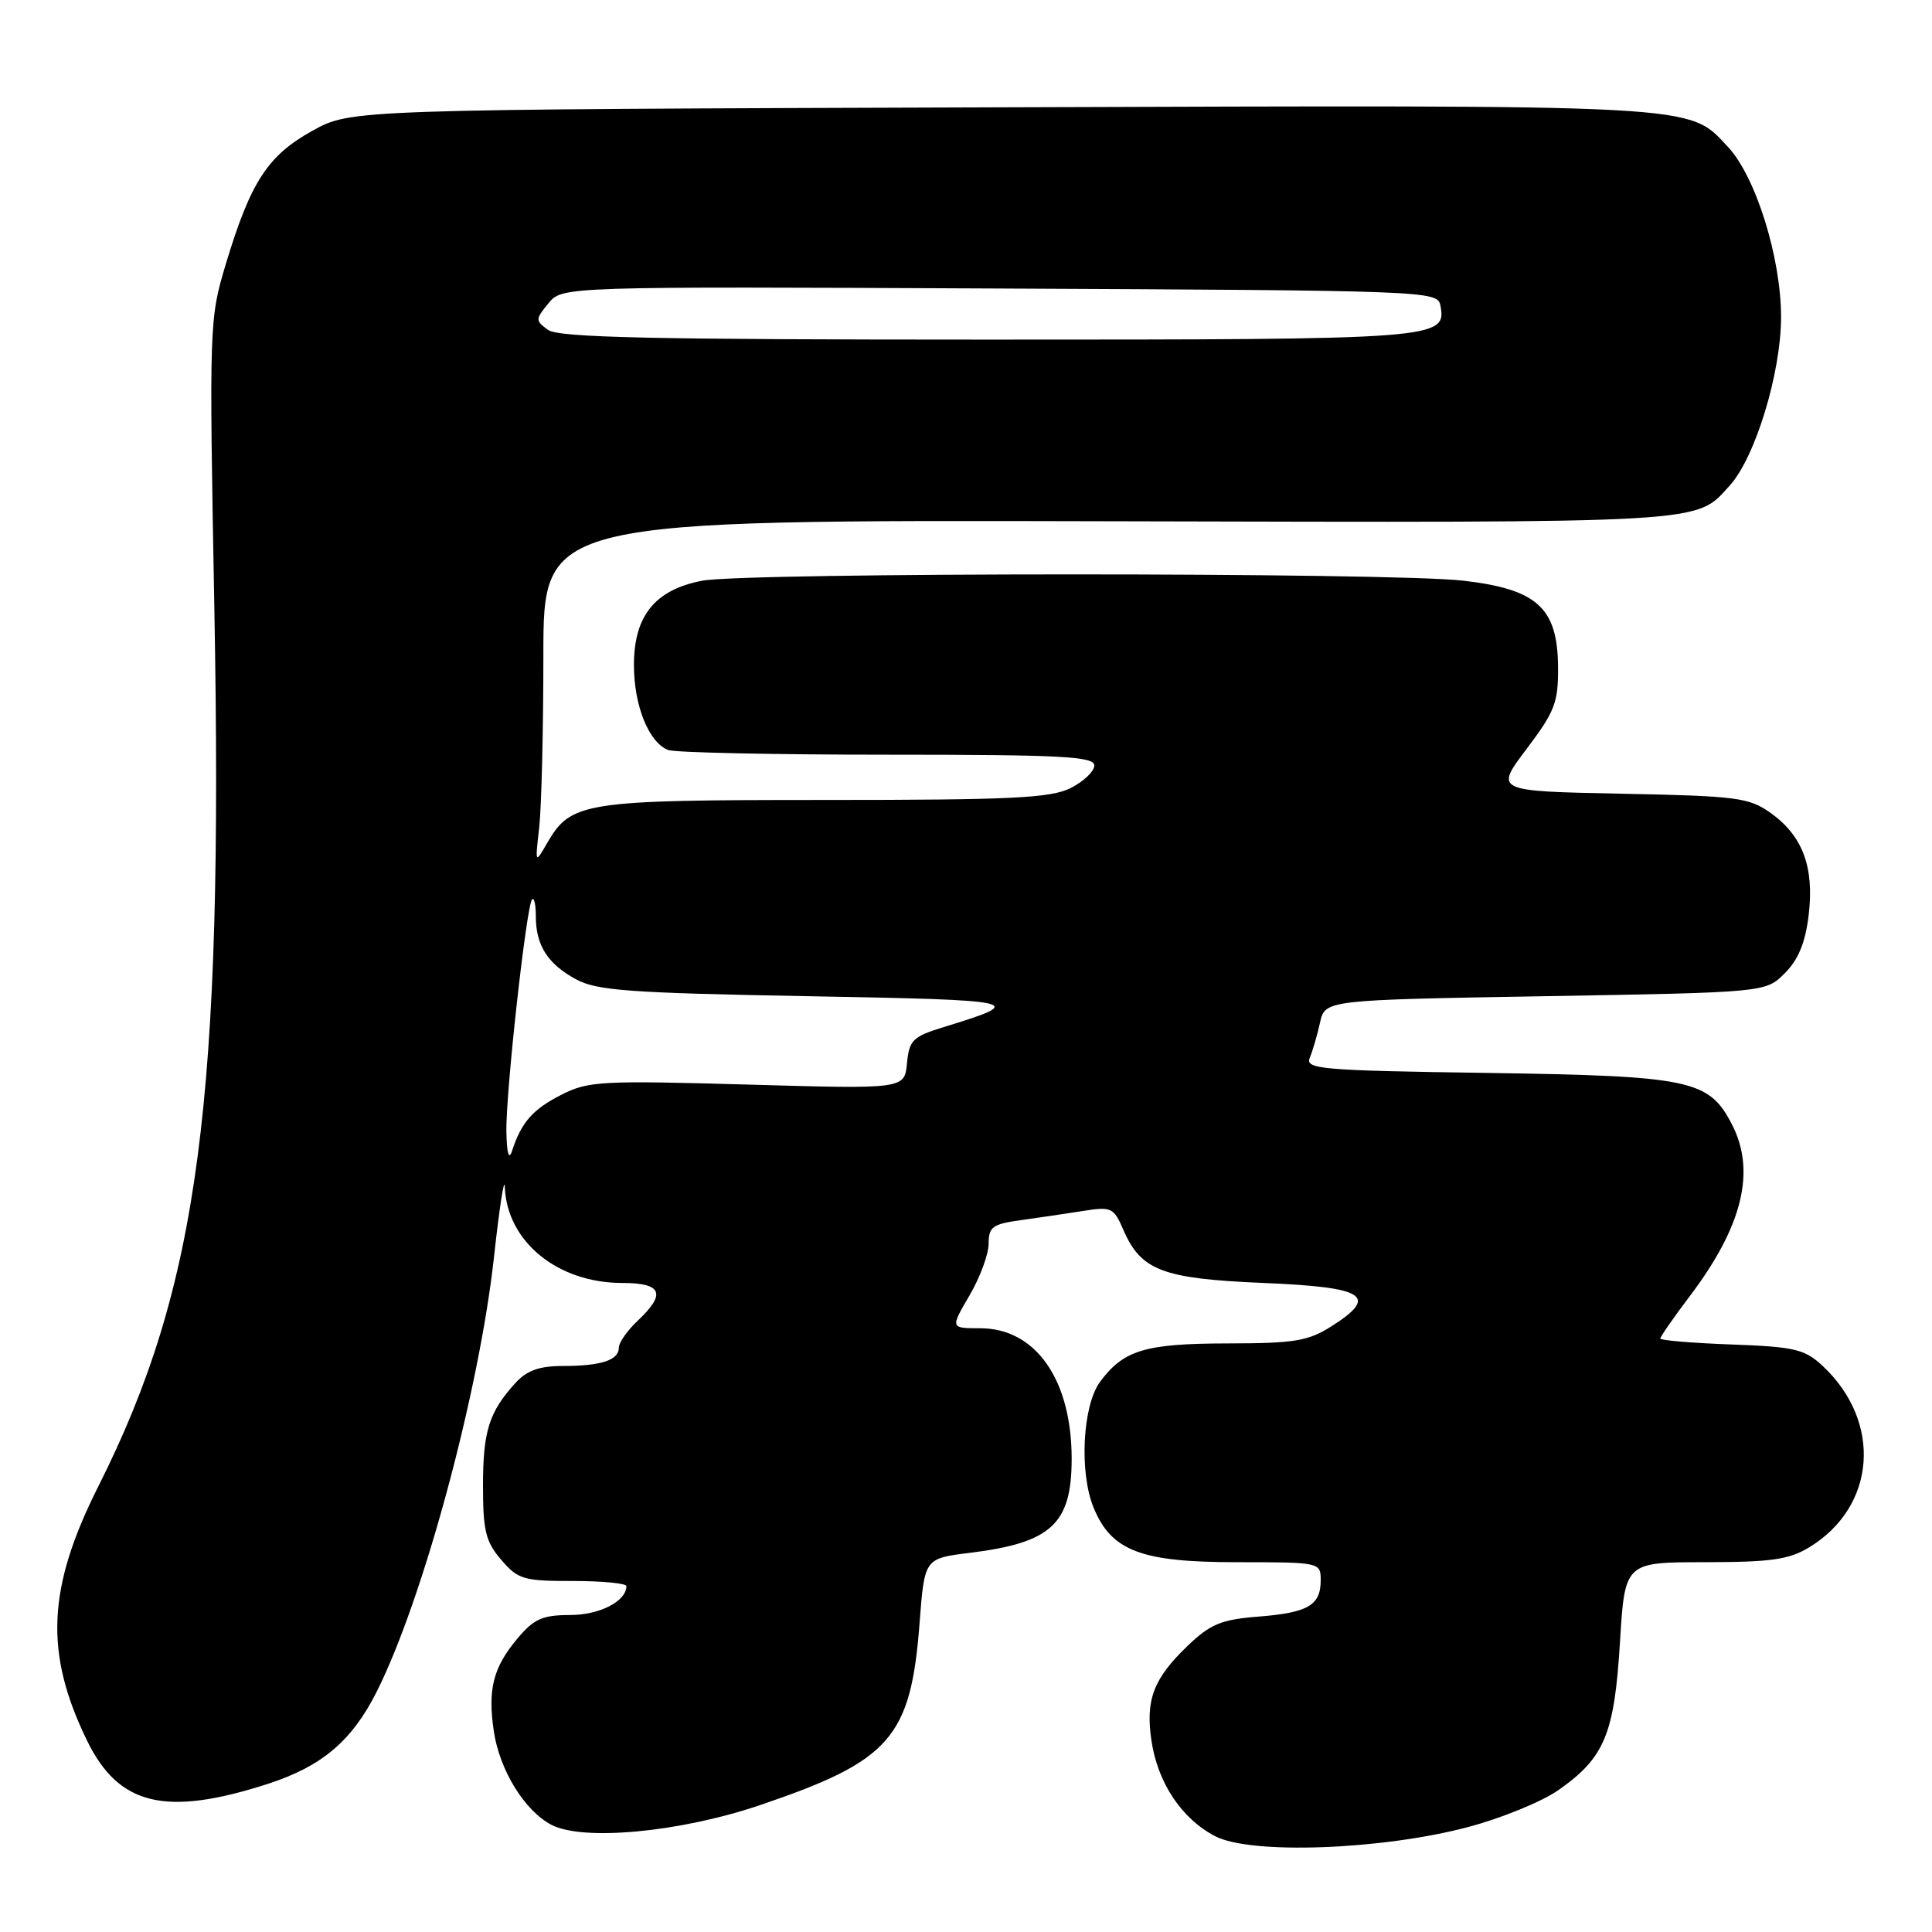 <?xml version="1.0" encoding="UTF-8" standalone="no"?>
<!DOCTYPE svg PUBLIC "-//W3C//DTD SVG 1.1//EN" "http://www.w3.org/Graphics/SVG/1.1/DTD/svg11.dtd" >
<svg xmlns="http://www.w3.org/2000/svg" xmlns:xlink="http://www.w3.org/1999/xlink" version="1.1" viewBox="0 0 256 256">
 <g >
 <path fill="currentColor"
d=" M 194.50 242.10 C 198.90 240.94 204.28 238.74 206.45 237.23 C 212.60 232.94 213.91 229.82 214.65 217.66 C 215.30 207.00 215.30 207.00 225.90 207.00 C 234.71 206.99 237.05 206.66 239.76 205.01 C 248.61 199.61 249.43 188.40 241.52 181.00 C 239.13 178.77 237.84 178.46 229.42 178.15 C 224.24 177.96 220.00 177.61 220.00 177.36 C 220.00 177.12 221.78 174.55 223.97 171.66 C 230.91 162.46 232.69 155.16 229.48 148.97 C 226.44 143.08 224.01 142.57 197.18 142.17 C 174.99 141.85 172.92 141.67 173.55 140.16 C 173.93 139.25 174.55 137.15 174.91 135.50 C 175.58 132.50 175.58 132.50 204.77 132.00 C 233.96 131.50 233.96 131.50 236.50 128.95 C 238.30 127.15 239.22 124.90 239.66 121.24 C 240.41 114.89 238.87 110.76 234.62 107.72 C 231.75 105.68 230.17 105.47 214.78 105.17 C 198.06 104.83 198.06 104.83 202.28 99.24 C 206.05 94.25 206.49 93.08 206.45 88.29 C 206.37 80.52 203.66 78.07 193.88 76.94 C 184.23 75.83 98.82 75.83 93.03 76.95 C 86.79 78.15 84.00 81.60 84.00 88.11 C 84.00 93.51 85.97 98.39 88.54 99.38 C 89.44 99.72 102.50 100.00 117.58 100.00 C 140.66 100.00 145.00 100.23 145.00 101.43 C 145.00 102.21 143.58 103.56 141.85 104.43 C 139.19 105.75 134.03 106.00 109.30 106.00 C 77.22 106.00 75.66 106.24 72.47 111.76 C 70.90 114.48 70.90 114.46 71.45 109.61 C 71.75 106.92 72.00 96.66 72.00 86.80 C 72.00 68.89 72.00 68.89 146.81 69.07 C 227.15 69.26 224.60 69.41 229.22 64.31 C 232.59 60.58 236.00 49.38 236.00 42.02 C 236.00 34.13 232.64 23.37 228.94 19.44 C 223.63 13.78 226.10 13.91 132.50 14.22 C 46.50 14.50 46.50 14.50 41.39 17.33 C 35.48 20.61 33.21 24.09 29.94 34.93 C 27.73 42.26 27.71 42.84 28.40 80.45 C 29.61 145.92 26.39 170.38 13.03 196.95 C 6.25 210.43 5.87 219.02 11.54 230.65 C 15.74 239.26 21.95 240.74 35.50 236.37 C 42.65 234.05 46.62 230.69 49.90 224.19 C 56.08 211.91 63.51 184.36 65.46 166.52 C 66.19 159.91 66.83 155.76 66.89 157.30 C 67.18 164.53 73.89 170.00 82.46 170.00 C 87.73 170.00 88.31 171.42 84.50 175.00 C 83.13 176.29 82.00 177.90 82.00 178.57 C 82.00 180.23 79.65 181.00 74.59 181.00 C 71.47 181.00 69.81 181.59 68.30 183.25 C 64.80 187.09 64.00 189.63 64.00 196.88 C 64.00 202.85 64.36 204.30 66.42 206.69 C 68.64 209.28 69.39 209.50 75.92 209.49 C 79.81 209.49 83.00 209.80 83.00 210.17 C 83.00 212.18 79.44 214.00 75.52 214.00 C 71.90 214.00 70.75 214.51 68.59 217.08 C 65.34 220.94 64.60 223.84 65.44 229.44 C 66.21 234.56 69.49 239.90 73.03 241.78 C 77.20 244.00 90.10 242.79 100.73 239.18 C 118.00 233.32 120.69 230.26 121.85 215.05 C 122.50 206.50 122.50 206.50 128.50 205.76 C 139.31 204.43 142.00 201.94 142.00 193.29 C 142.00 182.81 137.23 176.00 129.88 176.00 C 125.92 176.00 125.92 176.00 128.46 171.66 C 129.86 169.28 131.00 166.18 131.00 164.79 C 131.00 162.57 131.52 162.19 135.25 161.68 C 137.59 161.35 141.30 160.81 143.50 160.46 C 147.27 159.86 147.58 160.01 148.85 162.96 C 151.19 168.36 154.04 169.44 167.44 170.00 C 180.95 170.56 182.76 171.72 176.41 175.75 C 173.33 177.70 171.51 178.00 162.68 178.01 C 151.73 178.03 148.89 178.88 145.77 183.09 C 143.44 186.23 142.98 195.13 144.92 199.80 C 147.28 205.51 151.20 207.00 163.87 207.00 C 174.92 207.00 175.00 207.02 175.00 209.38 C 175.00 212.72 173.34 213.69 166.72 214.21 C 161.82 214.60 160.39 215.19 157.37 218.08 C 152.83 222.43 151.76 225.25 152.58 230.69 C 153.42 236.26 156.59 241.01 161.02 243.31 C 165.71 245.76 183.08 245.13 194.50 242.10 Z  M 67.10 149.99 C 66.99 144.93 69.76 119.91 70.51 119.16 C 70.78 118.89 71.00 119.90 71.00 121.40 C 71.00 125.25 72.55 127.70 76.28 129.74 C 79.06 131.26 83.25 131.57 107.00 132.00 C 135.62 132.52 136.22 132.66 125.00 136.11 C 120.94 137.36 120.47 137.83 120.18 140.90 C 119.85 144.31 119.85 144.31 99.03 143.71 C 79.70 143.16 77.93 143.25 74.39 145.06 C 70.59 146.99 69.08 148.71 67.85 152.50 C 67.43 153.78 67.16 152.88 67.10 149.99 Z  M 72.61 43.71 C 70.92 42.47 70.93 42.31 72.67 40.19 C 74.50 37.96 74.50 37.96 132.49 38.23 C 188.91 38.49 190.48 38.55 190.85 40.43 C 191.71 44.94 190.95 45.00 131.00 45.00 C 86.27 45.00 74.01 44.73 72.61 43.71 Z "/>
</g>
</svg>